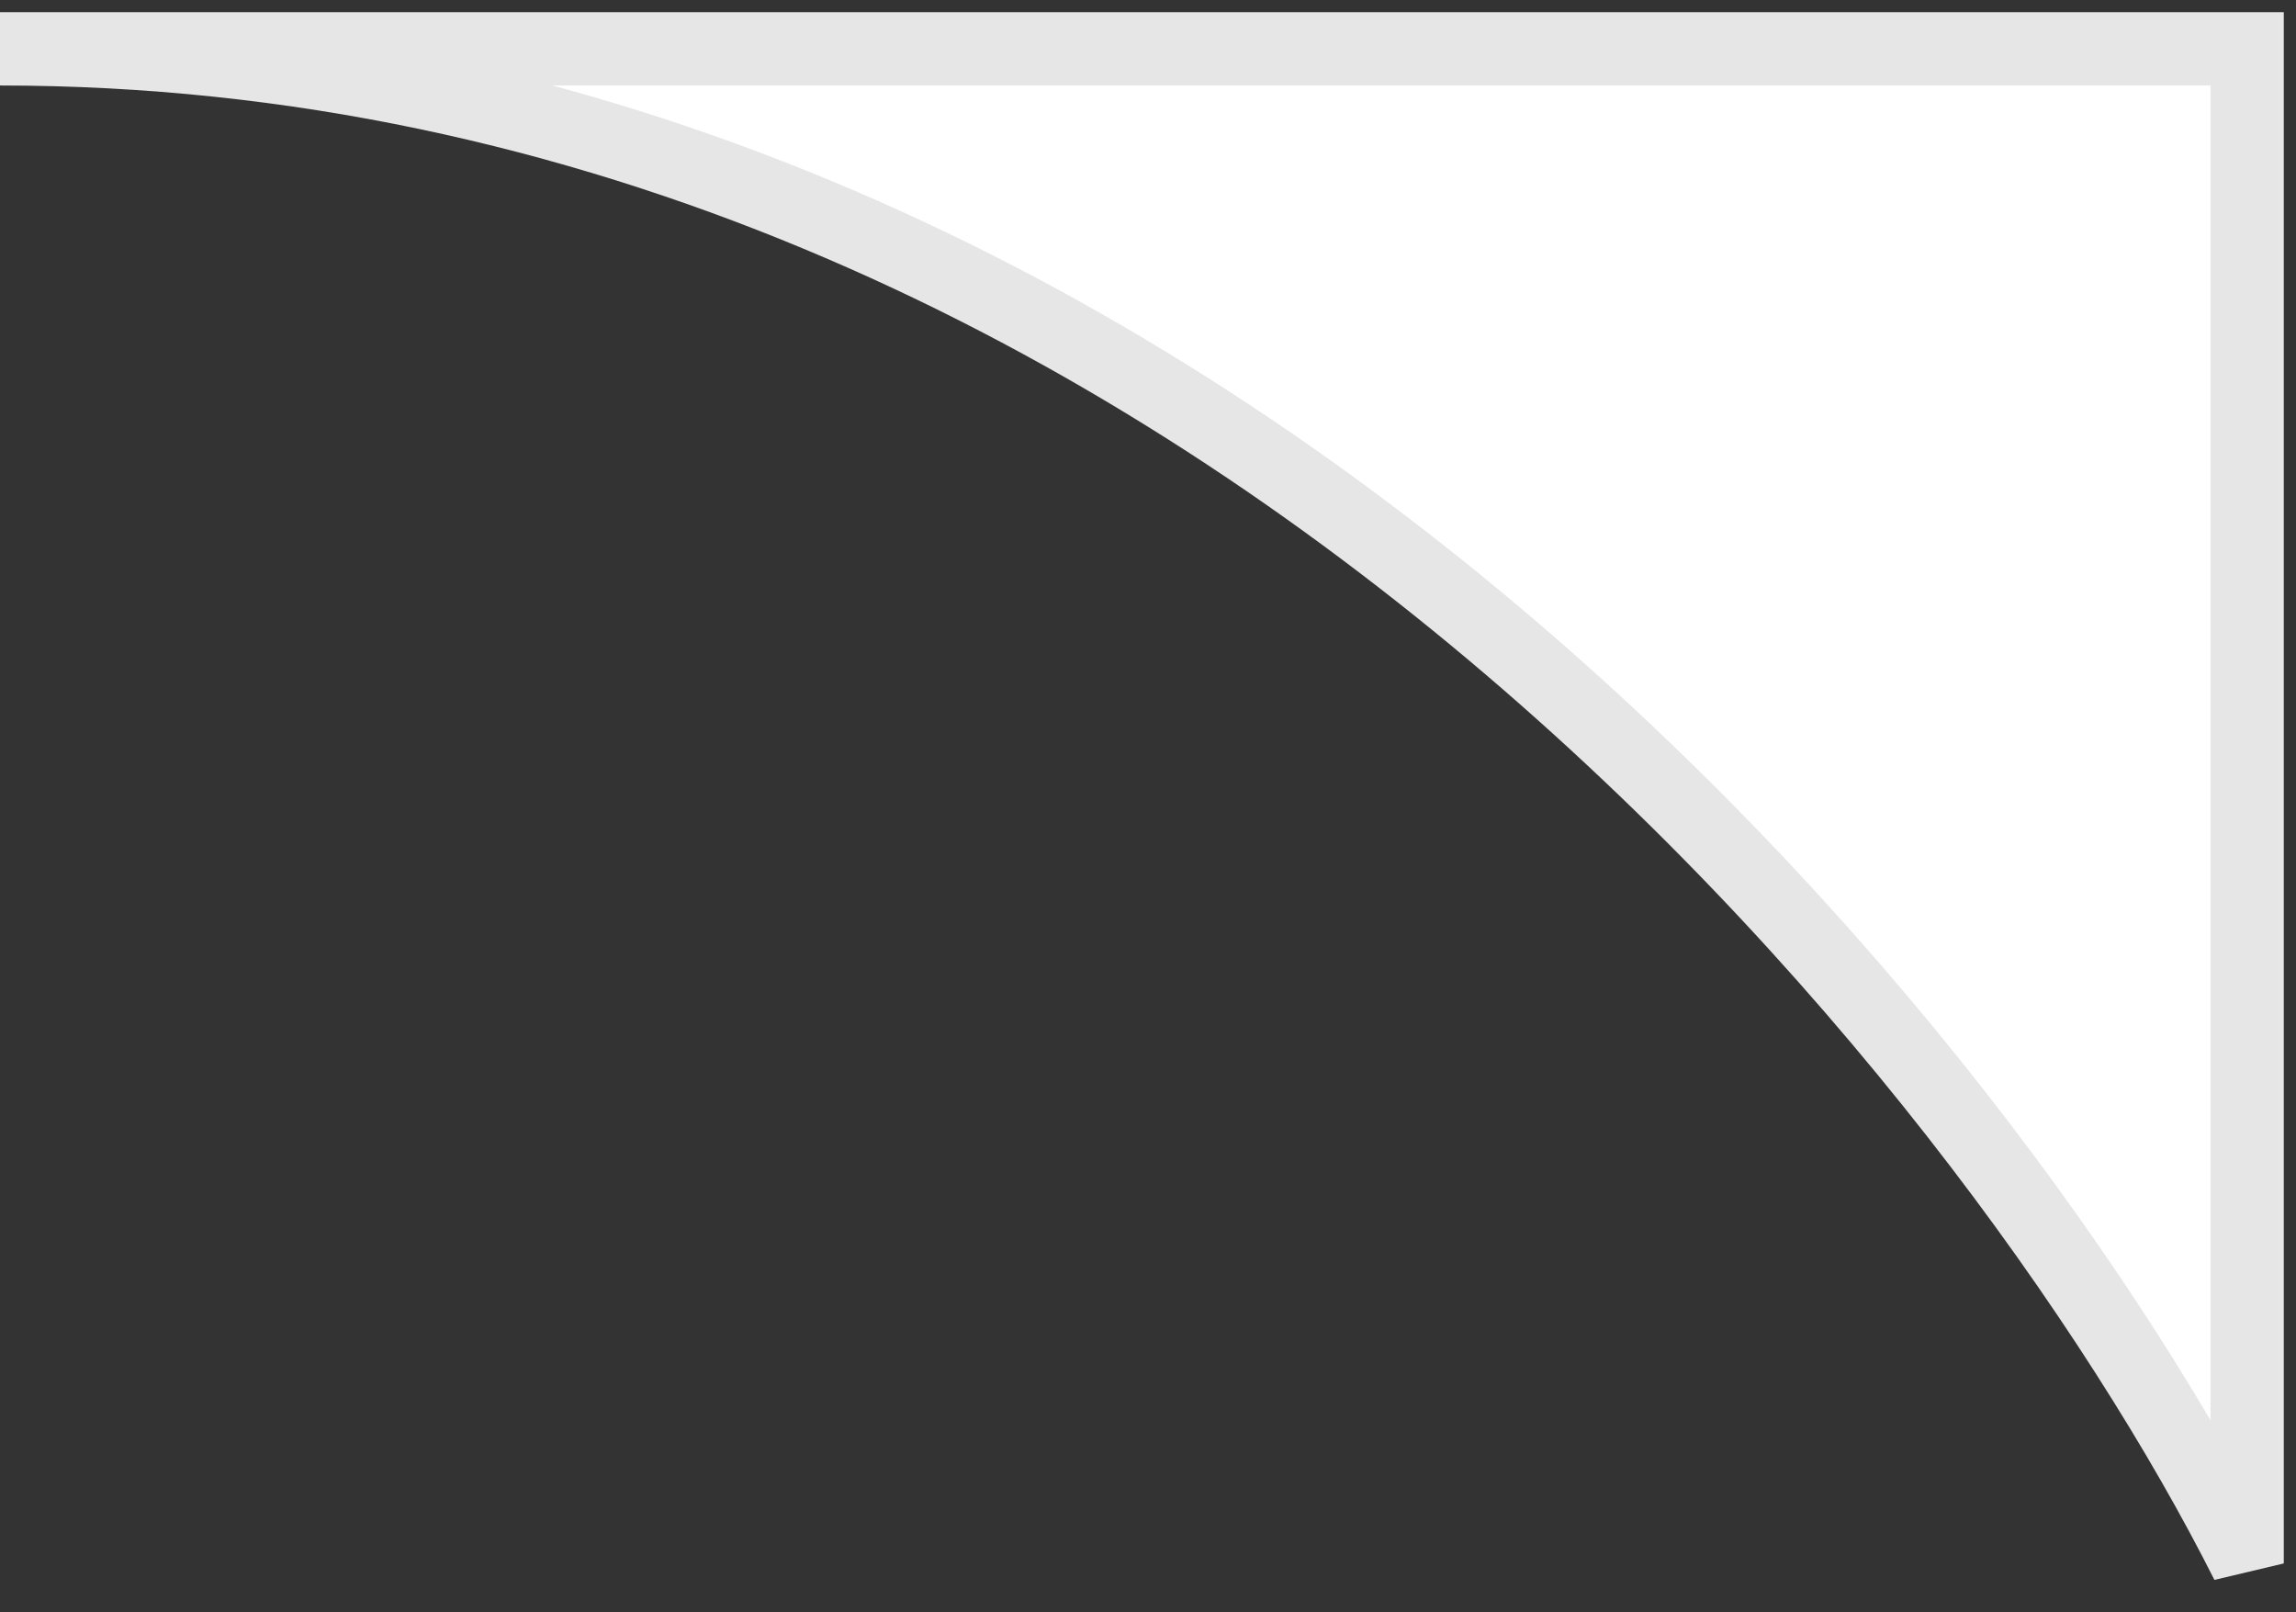 <svg width="47" height="33" viewBox="0 0 47 33" fill="none" xmlns="http://www.w3.org/2000/svg">
<rect x="0" y="0" width="47" height="33" fill="#333333" stroke="none"/>
<path d="M46 1H0C24.325 1 40.802 21.667 46 32V1Z" fill="white" stroke="#E6E6E6" stroke-width="1.5"/>
</svg>
